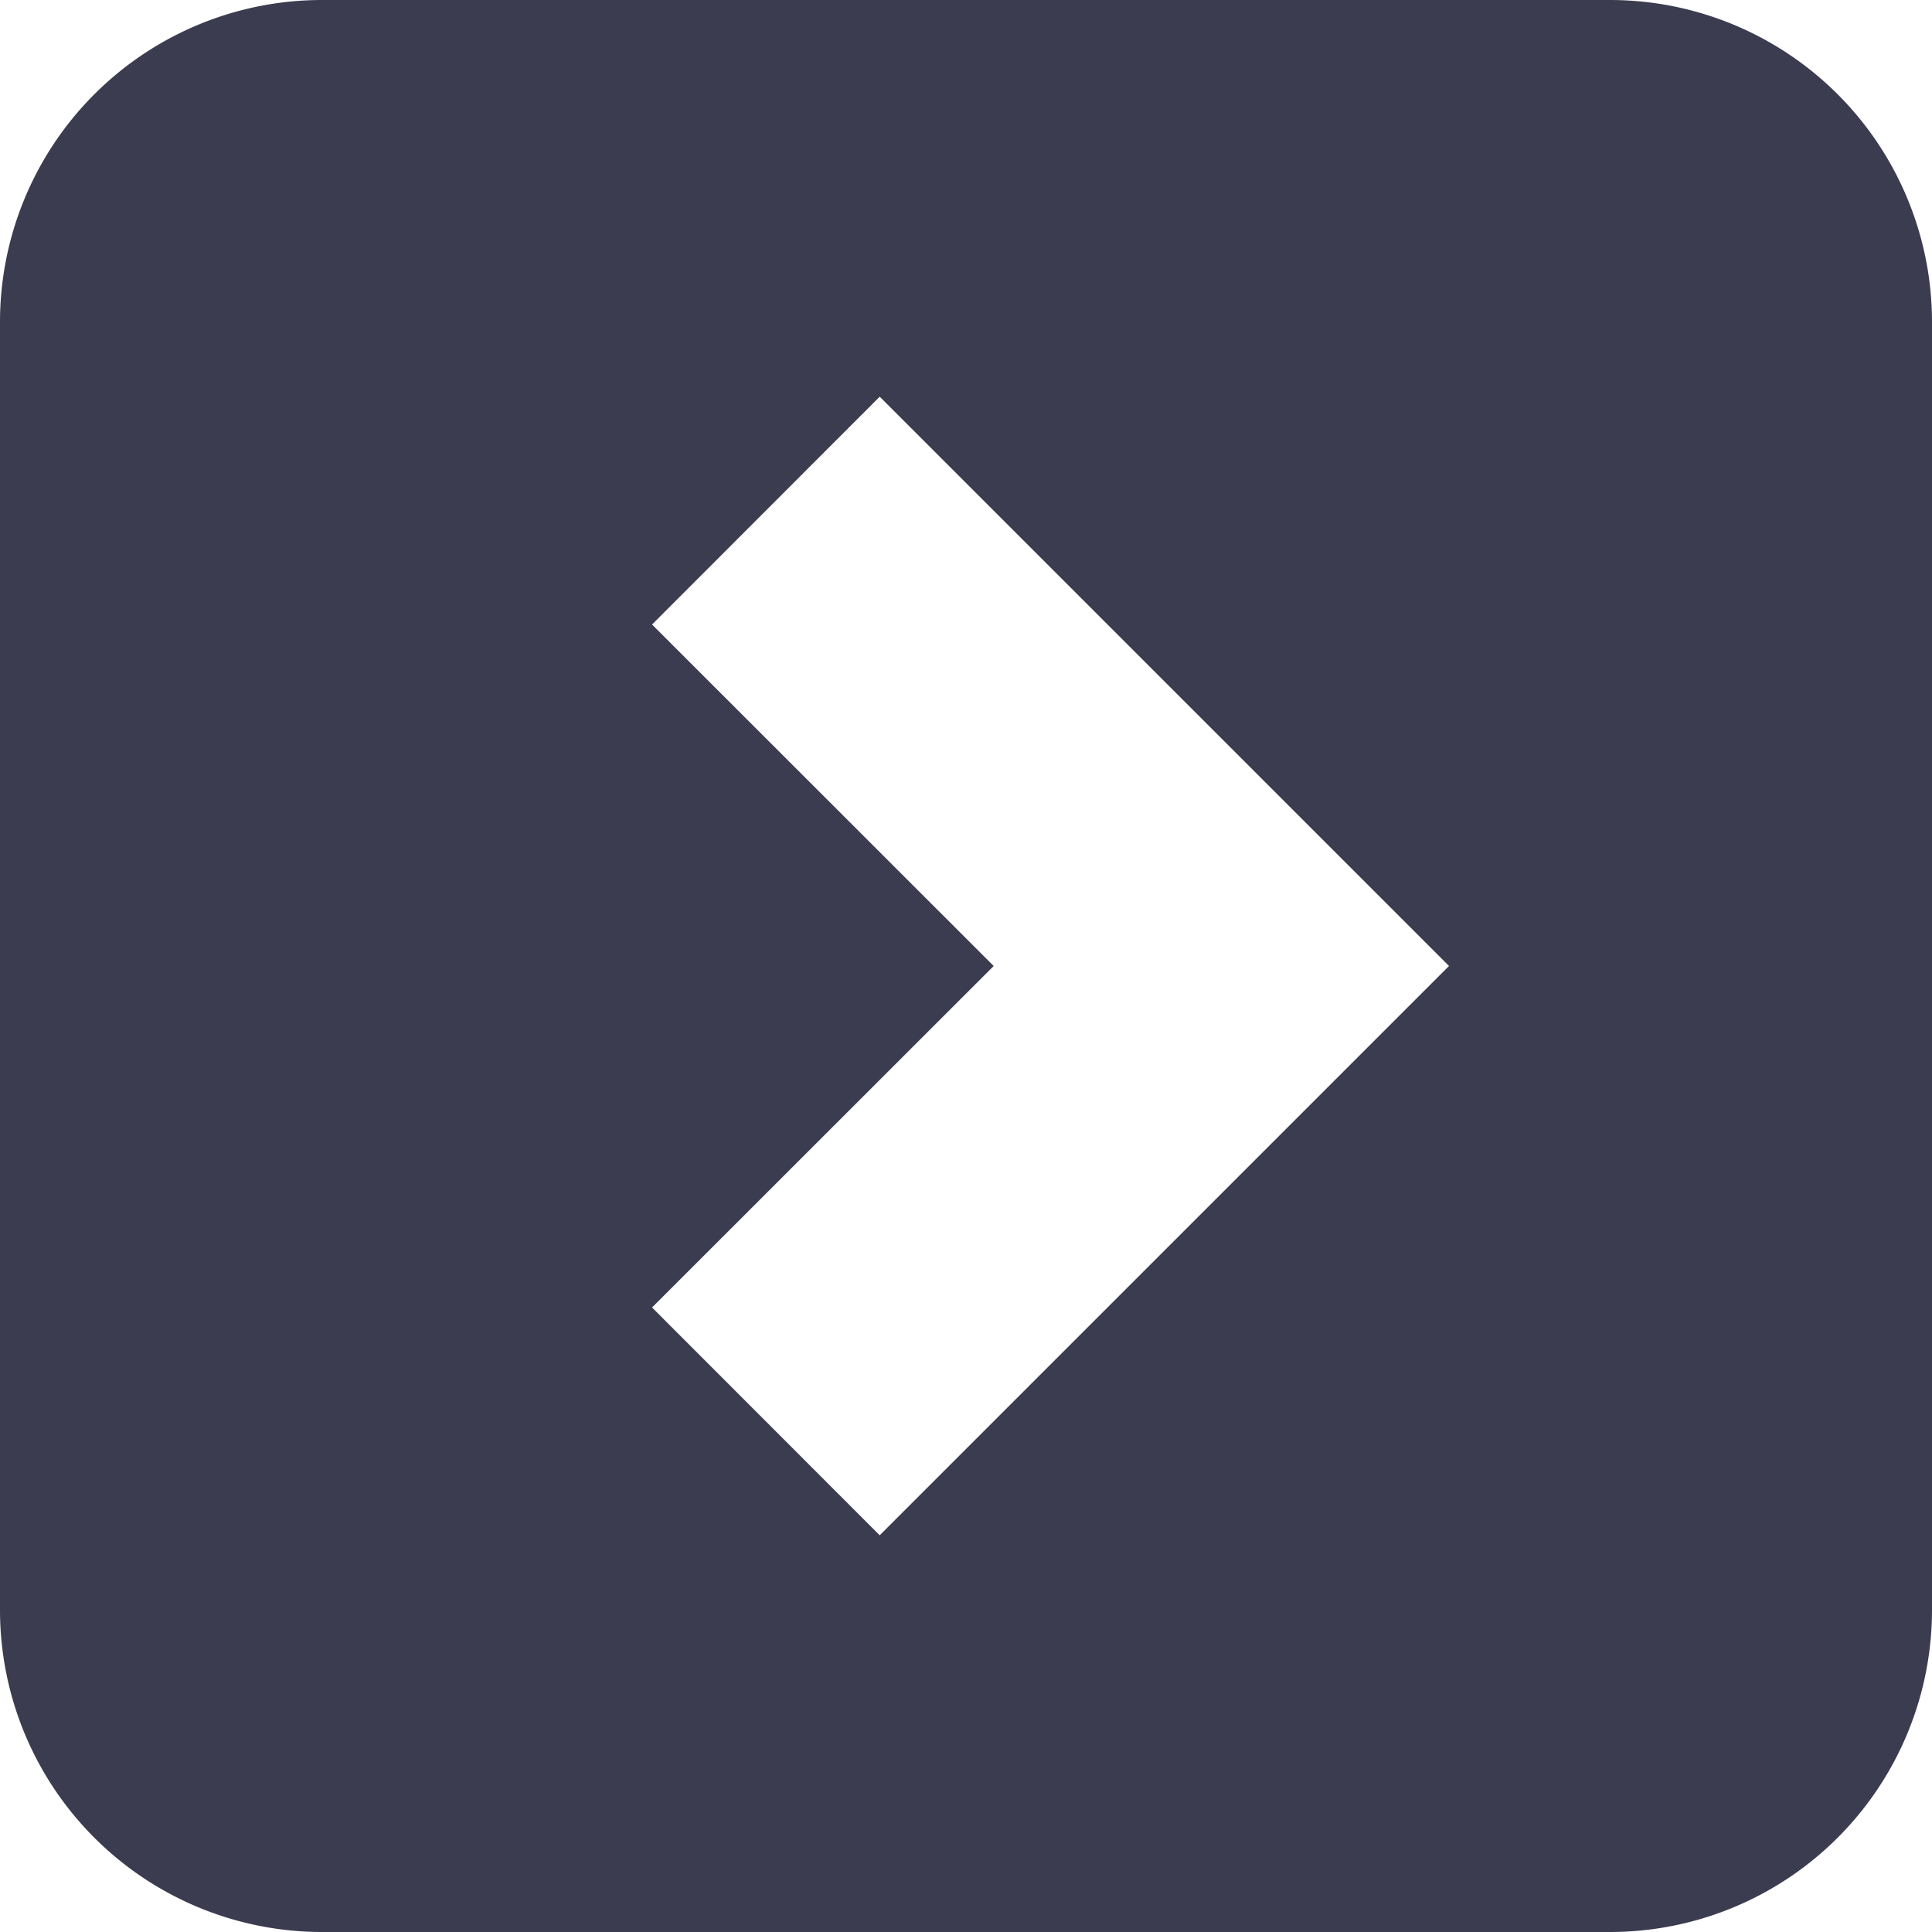 <svg id="Layer_0" data-name="Layer 0" xmlns="http://www.w3.org/2000/svg" viewBox="0 0 120 120"><defs><style>.cls-1{fill:#3c3c50;}</style></defs><path class="cls-1" d="M100,0H20A20,20,0,0,0,0,20v80a20,20,0,0,0,20,20h80a20,20,0,0,0,20-20V20A20,20,0,0,0,100,0ZM75.86,74.14,54.64,95.36,40.5,81.21,61.72,60,40.5,38.79,54.64,24.64,75.86,45.86,90,60Z"/></svg>